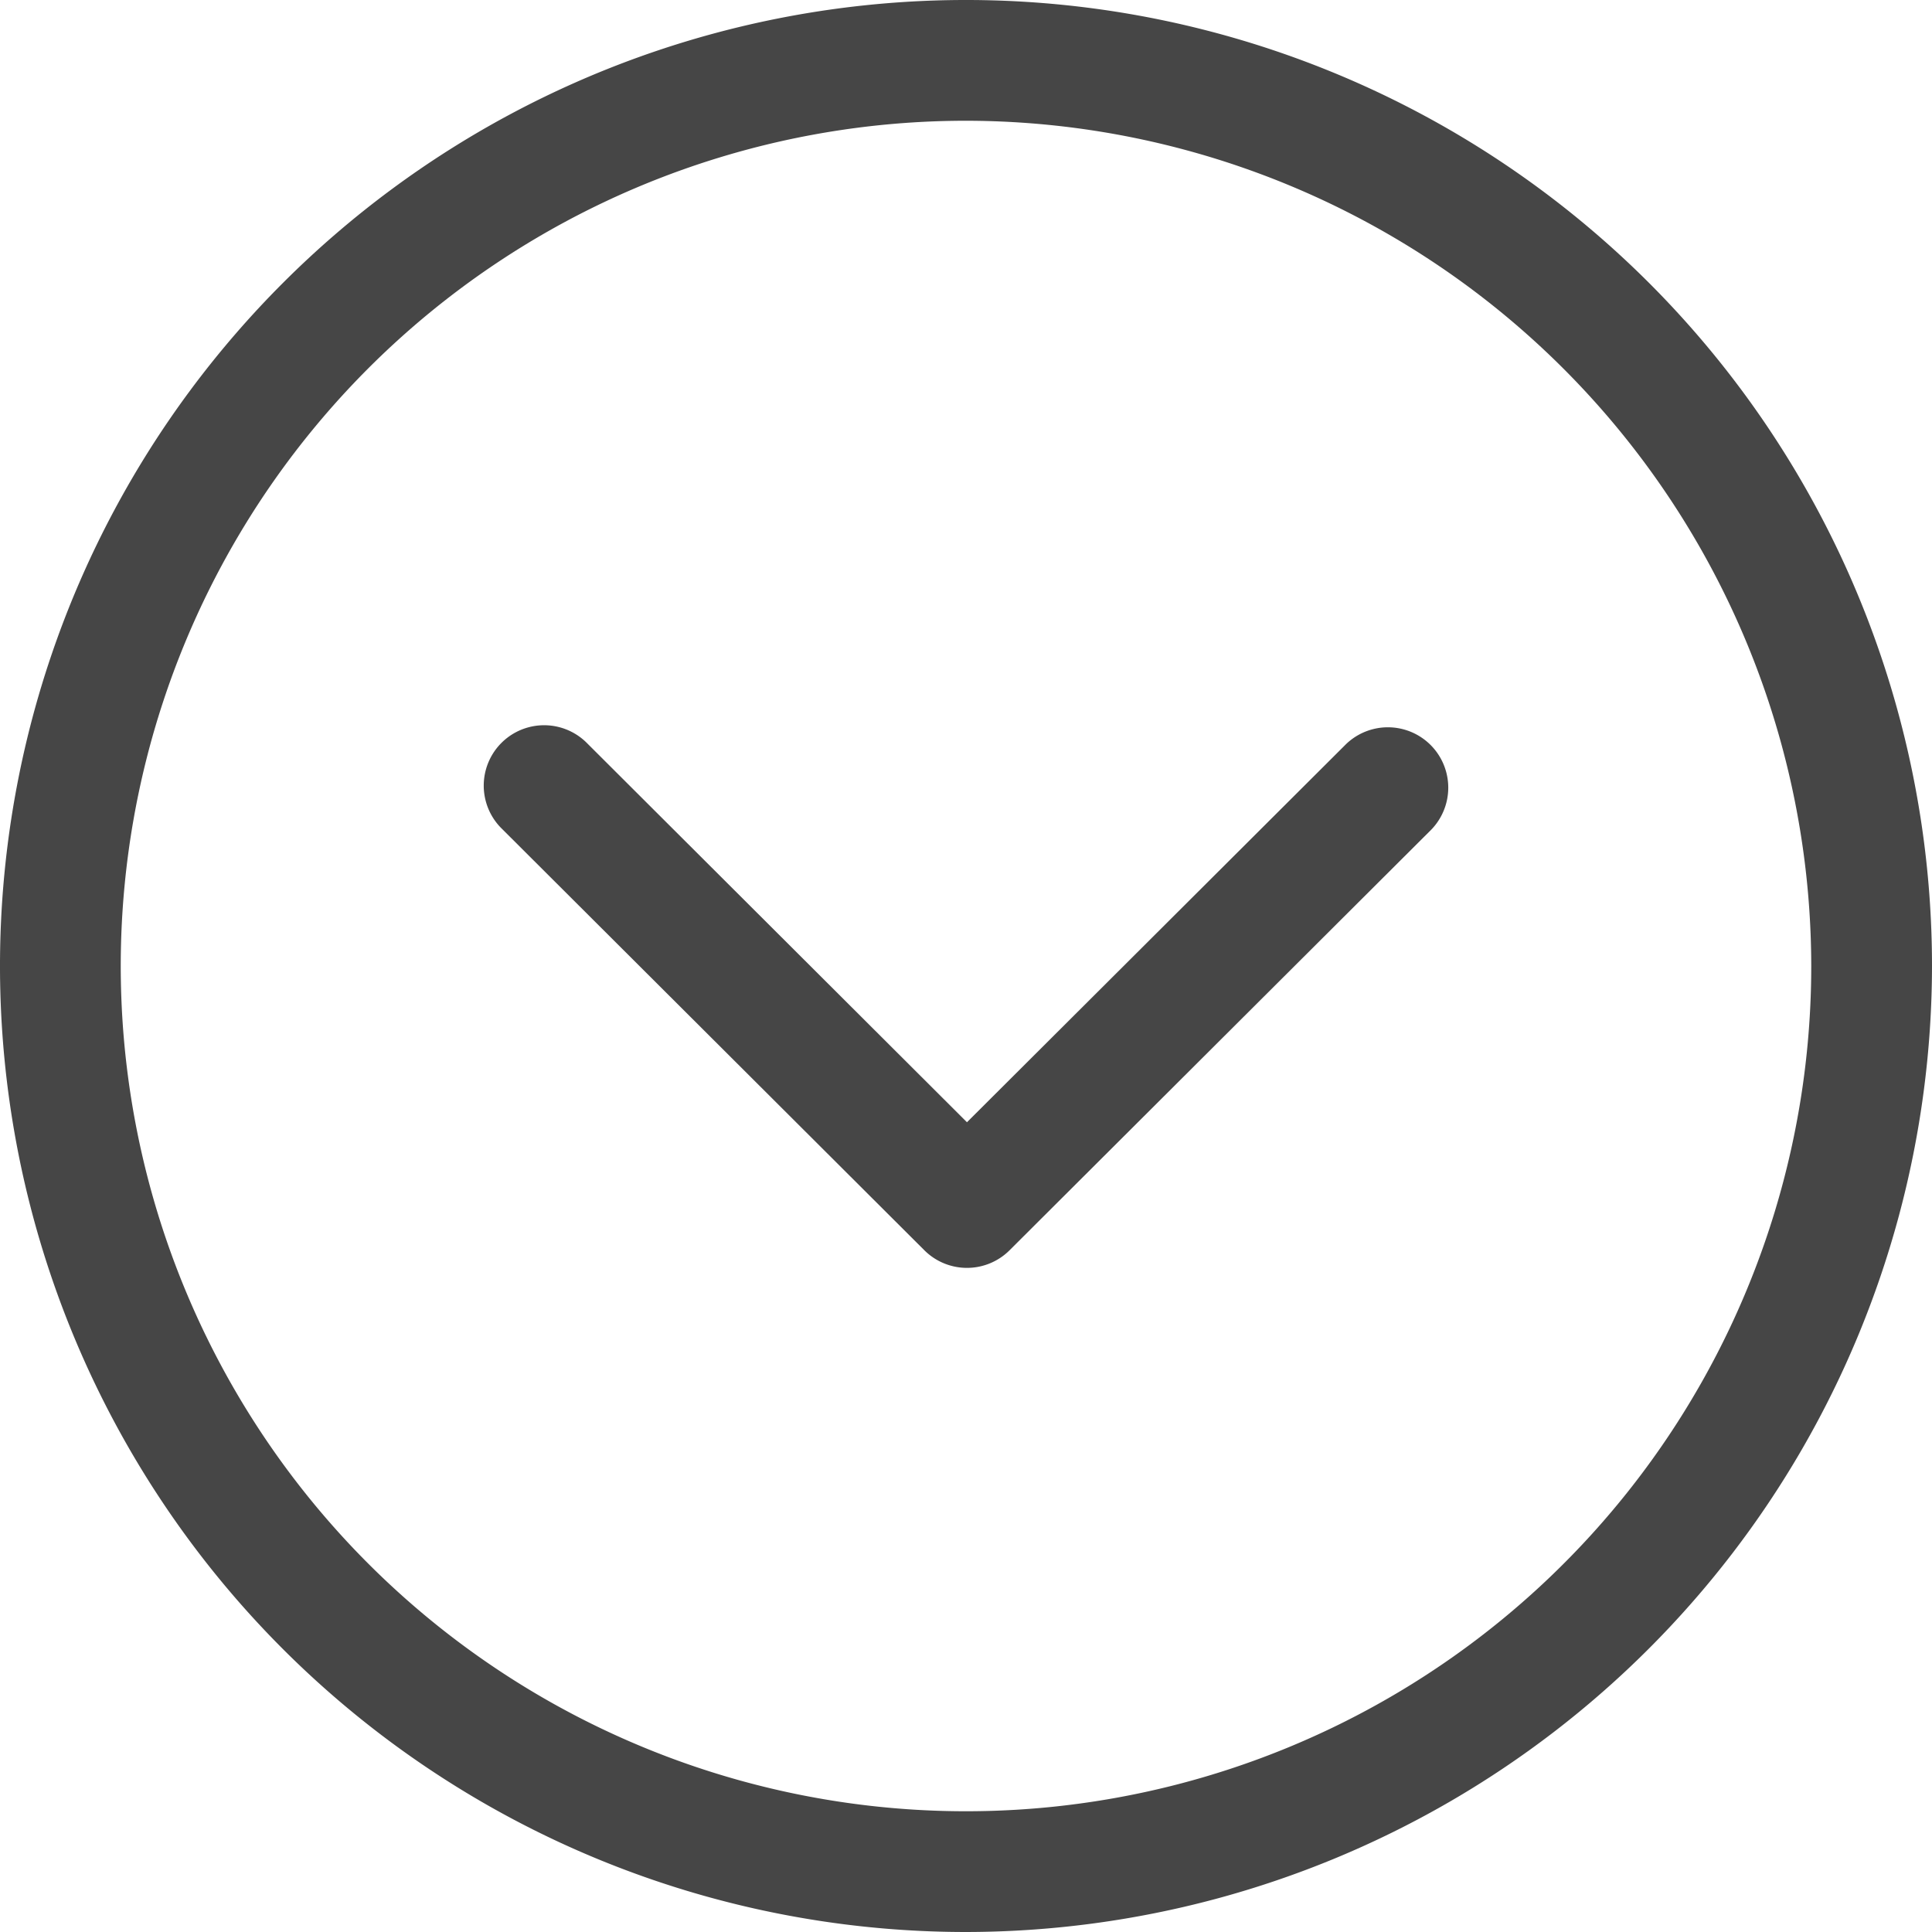 <svg id="Layer_1" data-name="Layer 1" xmlns="http://www.w3.org/2000/svg" viewBox="0 0 16 16">
  <path d="M8,16a8,8,0,1,1,8-8A8.009,8.009,0,0,1,8,16ZM8,1a7,7,0,1,0,7,7A7.008,7.008,0,0,0,8,1Z" class="aw-theme-iconOutline" fill="#464646"/>
  <path d="M8.008,10.5a.499.499,0,0,1-.353-.146L4.147,6.854a.5.5,0,0,1,.706-.708L8.008,9.294,11.147,6.163a.5.5,0,0,1,.706.708L8.361,10.354A.499.499,0,0,1,8.008,10.5Z" class="aw-theme-iconOutline" fill="#464646"/>
</svg>
